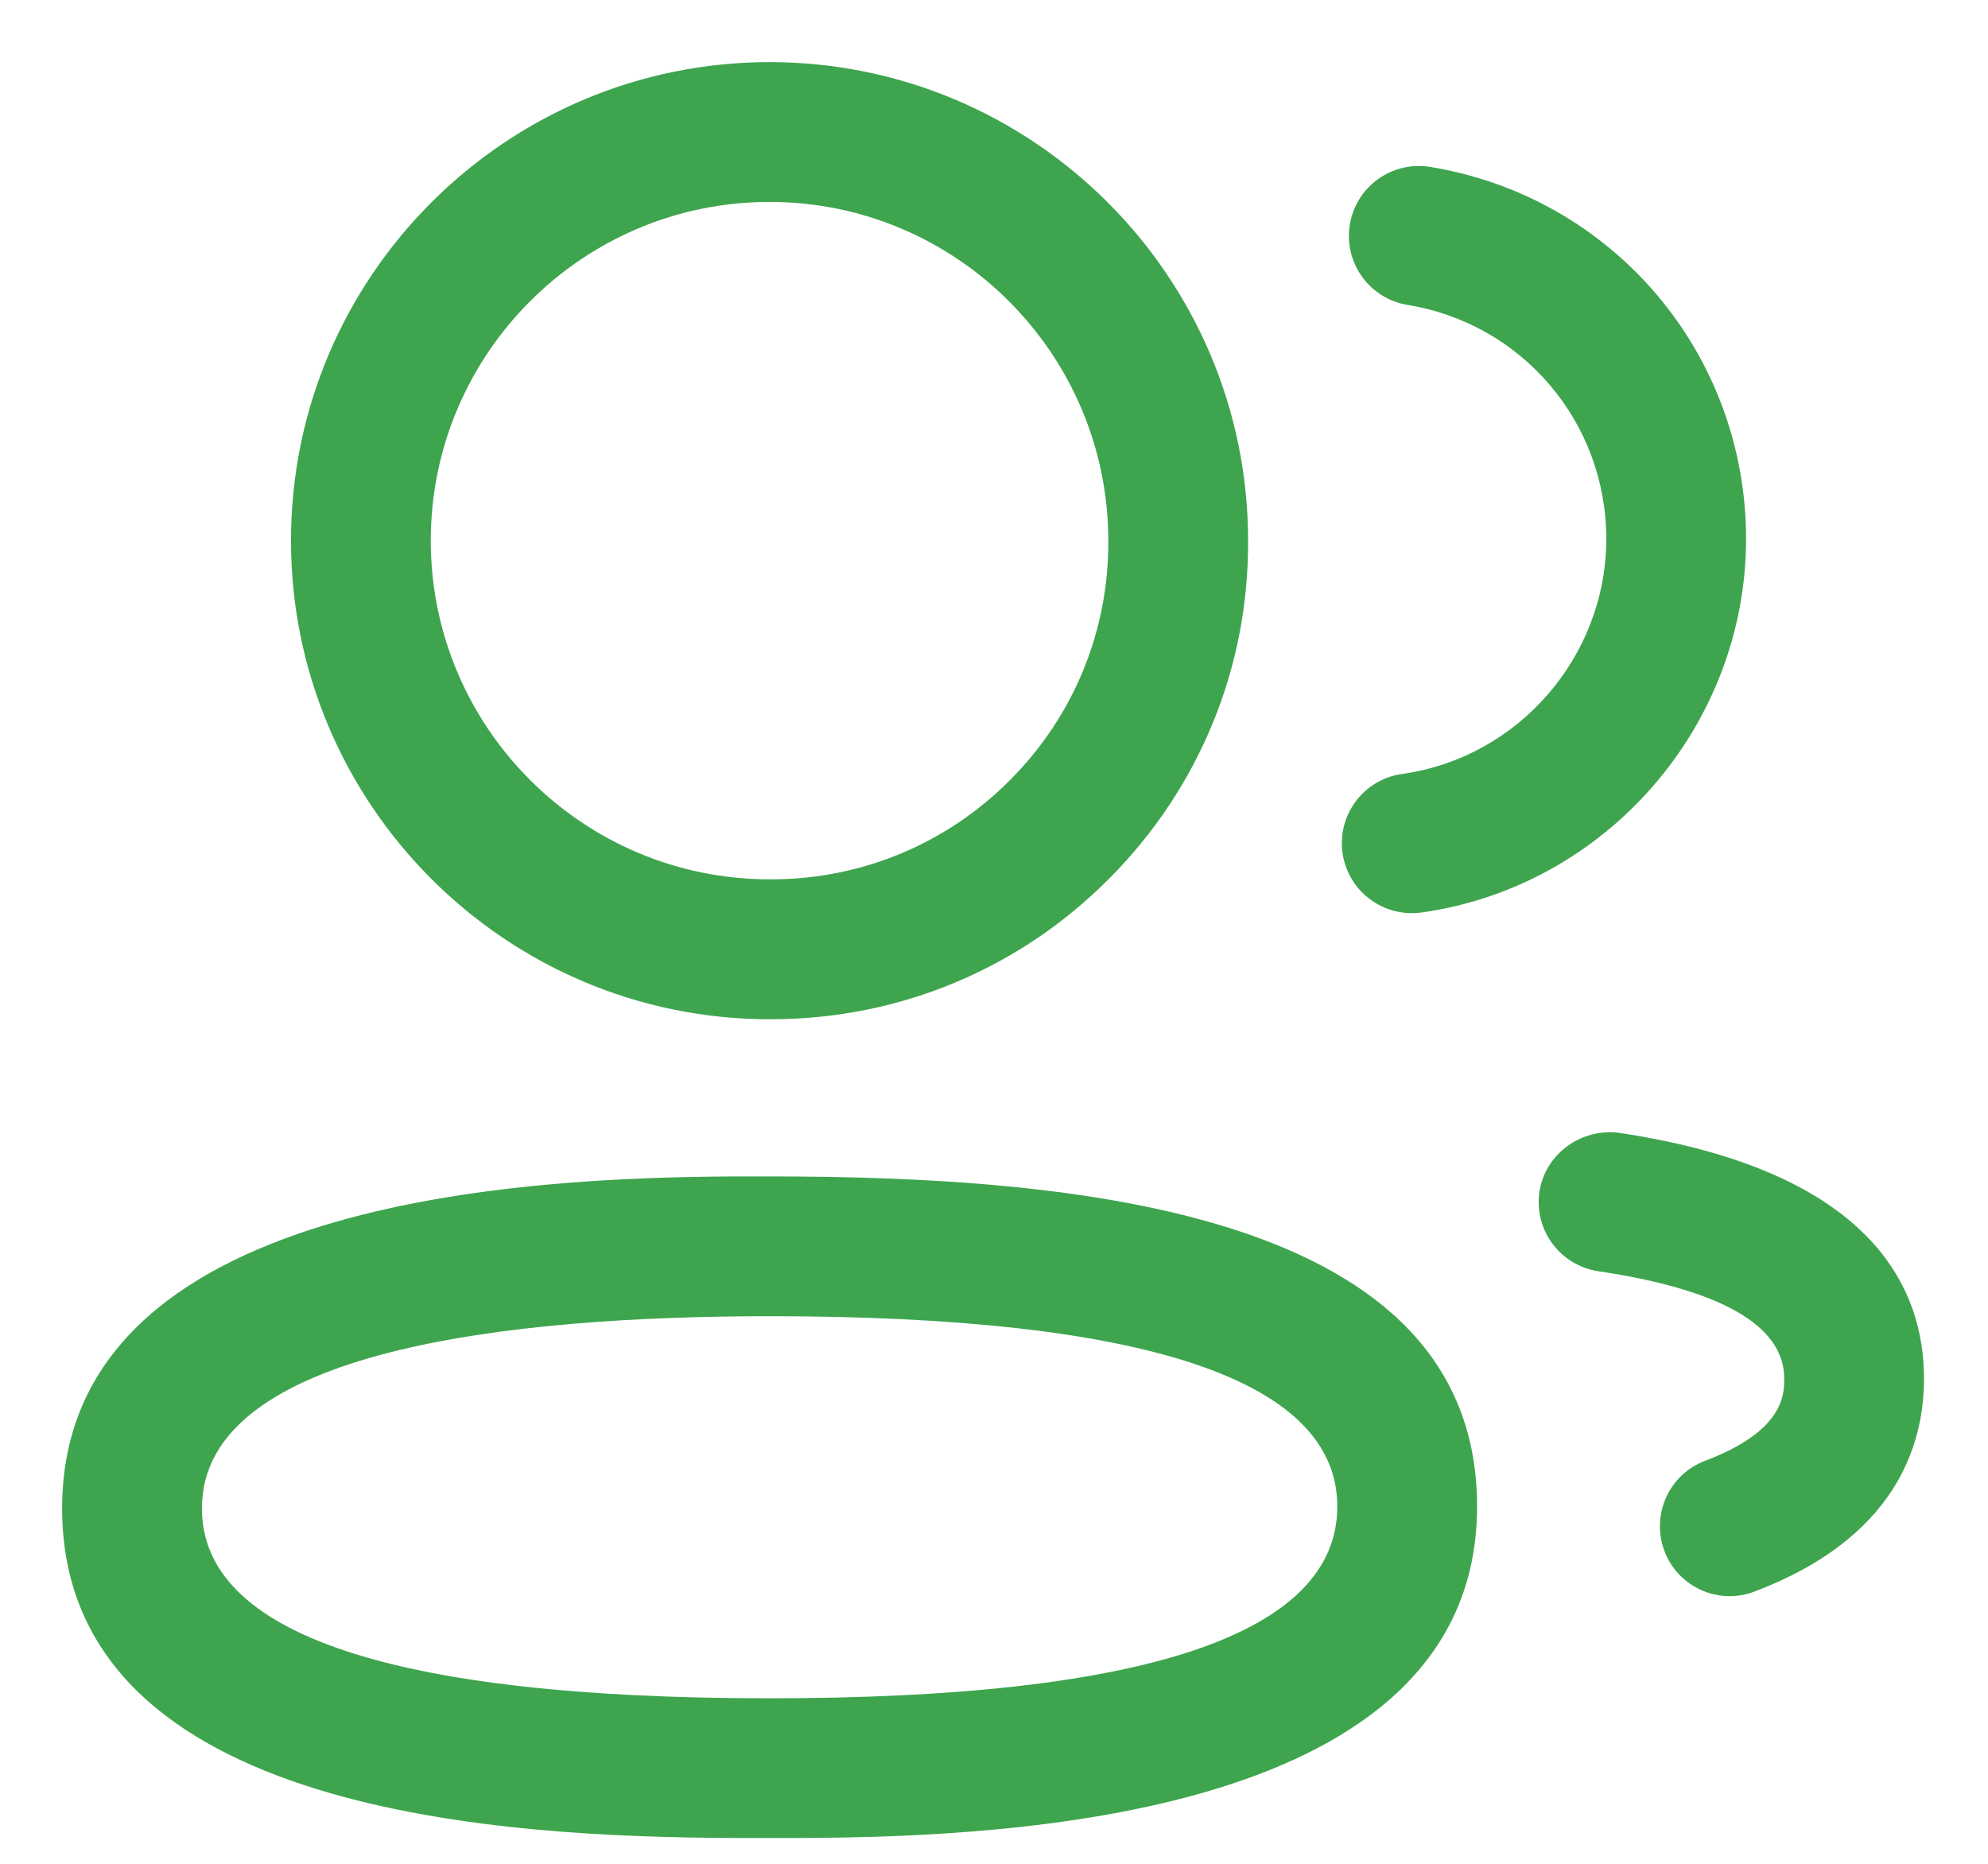 <svg width="16" height="15" viewBox="0 0 16 15" fill="none" xmlns="http://www.w3.org/2000/svg">
<path fill-rule="evenodd" clip-rule="evenodd" d="M6.194 9.468C8.638 9.468 11.888 9.743 11.888 12.124C11.888 14.633 8.101 14.783 6.477 14.792L5.887 14.792C4.155 14.783 0.5 14.633 0.5 12.139C0.5 9.628 4.286 9.477 5.911 9.468L6.106 9.468C6.136 9.468 6.166 9.468 6.194 9.468ZM6.194 10.593C4.11 10.593 1.625 10.861 1.625 12.139C1.625 13.153 3.162 13.668 6.194 13.668C9.225 13.668 10.763 13.148 10.763 12.124C10.763 11.108 9.225 10.593 6.194 10.593ZM13.03 9.117C15.059 9.421 15.485 10.361 15.485 11.095C15.485 11.642 15.248 12.382 14.121 12.809C14.056 12.834 13.988 12.846 13.921 12.846C13.694 12.846 13.48 12.707 13.396 12.483C13.286 12.192 13.432 11.867 13.722 11.757C14.36 11.516 14.36 11.221 14.36 11.095C14.36 10.67 13.856 10.379 12.864 10.231C12.556 10.185 12.344 9.898 12.39 9.591C12.437 9.284 12.728 9.078 13.03 9.117ZM6.194 0.5C8.317 0.5 10.045 2.228 10.045 4.351C10.05 5.374 9.653 6.34 8.93 7.068C8.208 7.796 7.245 8.199 6.219 8.203H6.194C4.07 8.203 2.342 6.474 2.342 4.351C2.342 2.228 4.07 0.5 6.194 0.5ZM11.509 1.343C12.983 1.584 14.053 2.845 14.053 4.34C14.05 5.844 12.927 7.135 11.441 7.344C11.414 7.347 11.388 7.349 11.362 7.349C11.086 7.349 10.845 7.146 10.805 6.864C10.762 6.557 10.976 6.272 11.284 6.229C12.22 6.098 12.926 5.286 12.928 4.339C12.928 3.399 12.254 2.605 11.328 2.454C11.021 2.403 10.813 2.114 10.864 1.807C10.914 1.5 11.204 1.294 11.509 1.343ZM6.194 1.625C4.69 1.625 3.467 2.848 3.467 4.351C3.467 5.854 4.69 7.077 6.194 7.077H6.217C6.94 7.074 7.621 6.79 8.132 6.275C8.643 5.761 8.923 5.078 8.92 4.354C8.92 2.848 7.697 1.625 6.194 1.625Z" fill="#3EA54E"/>
</svg>